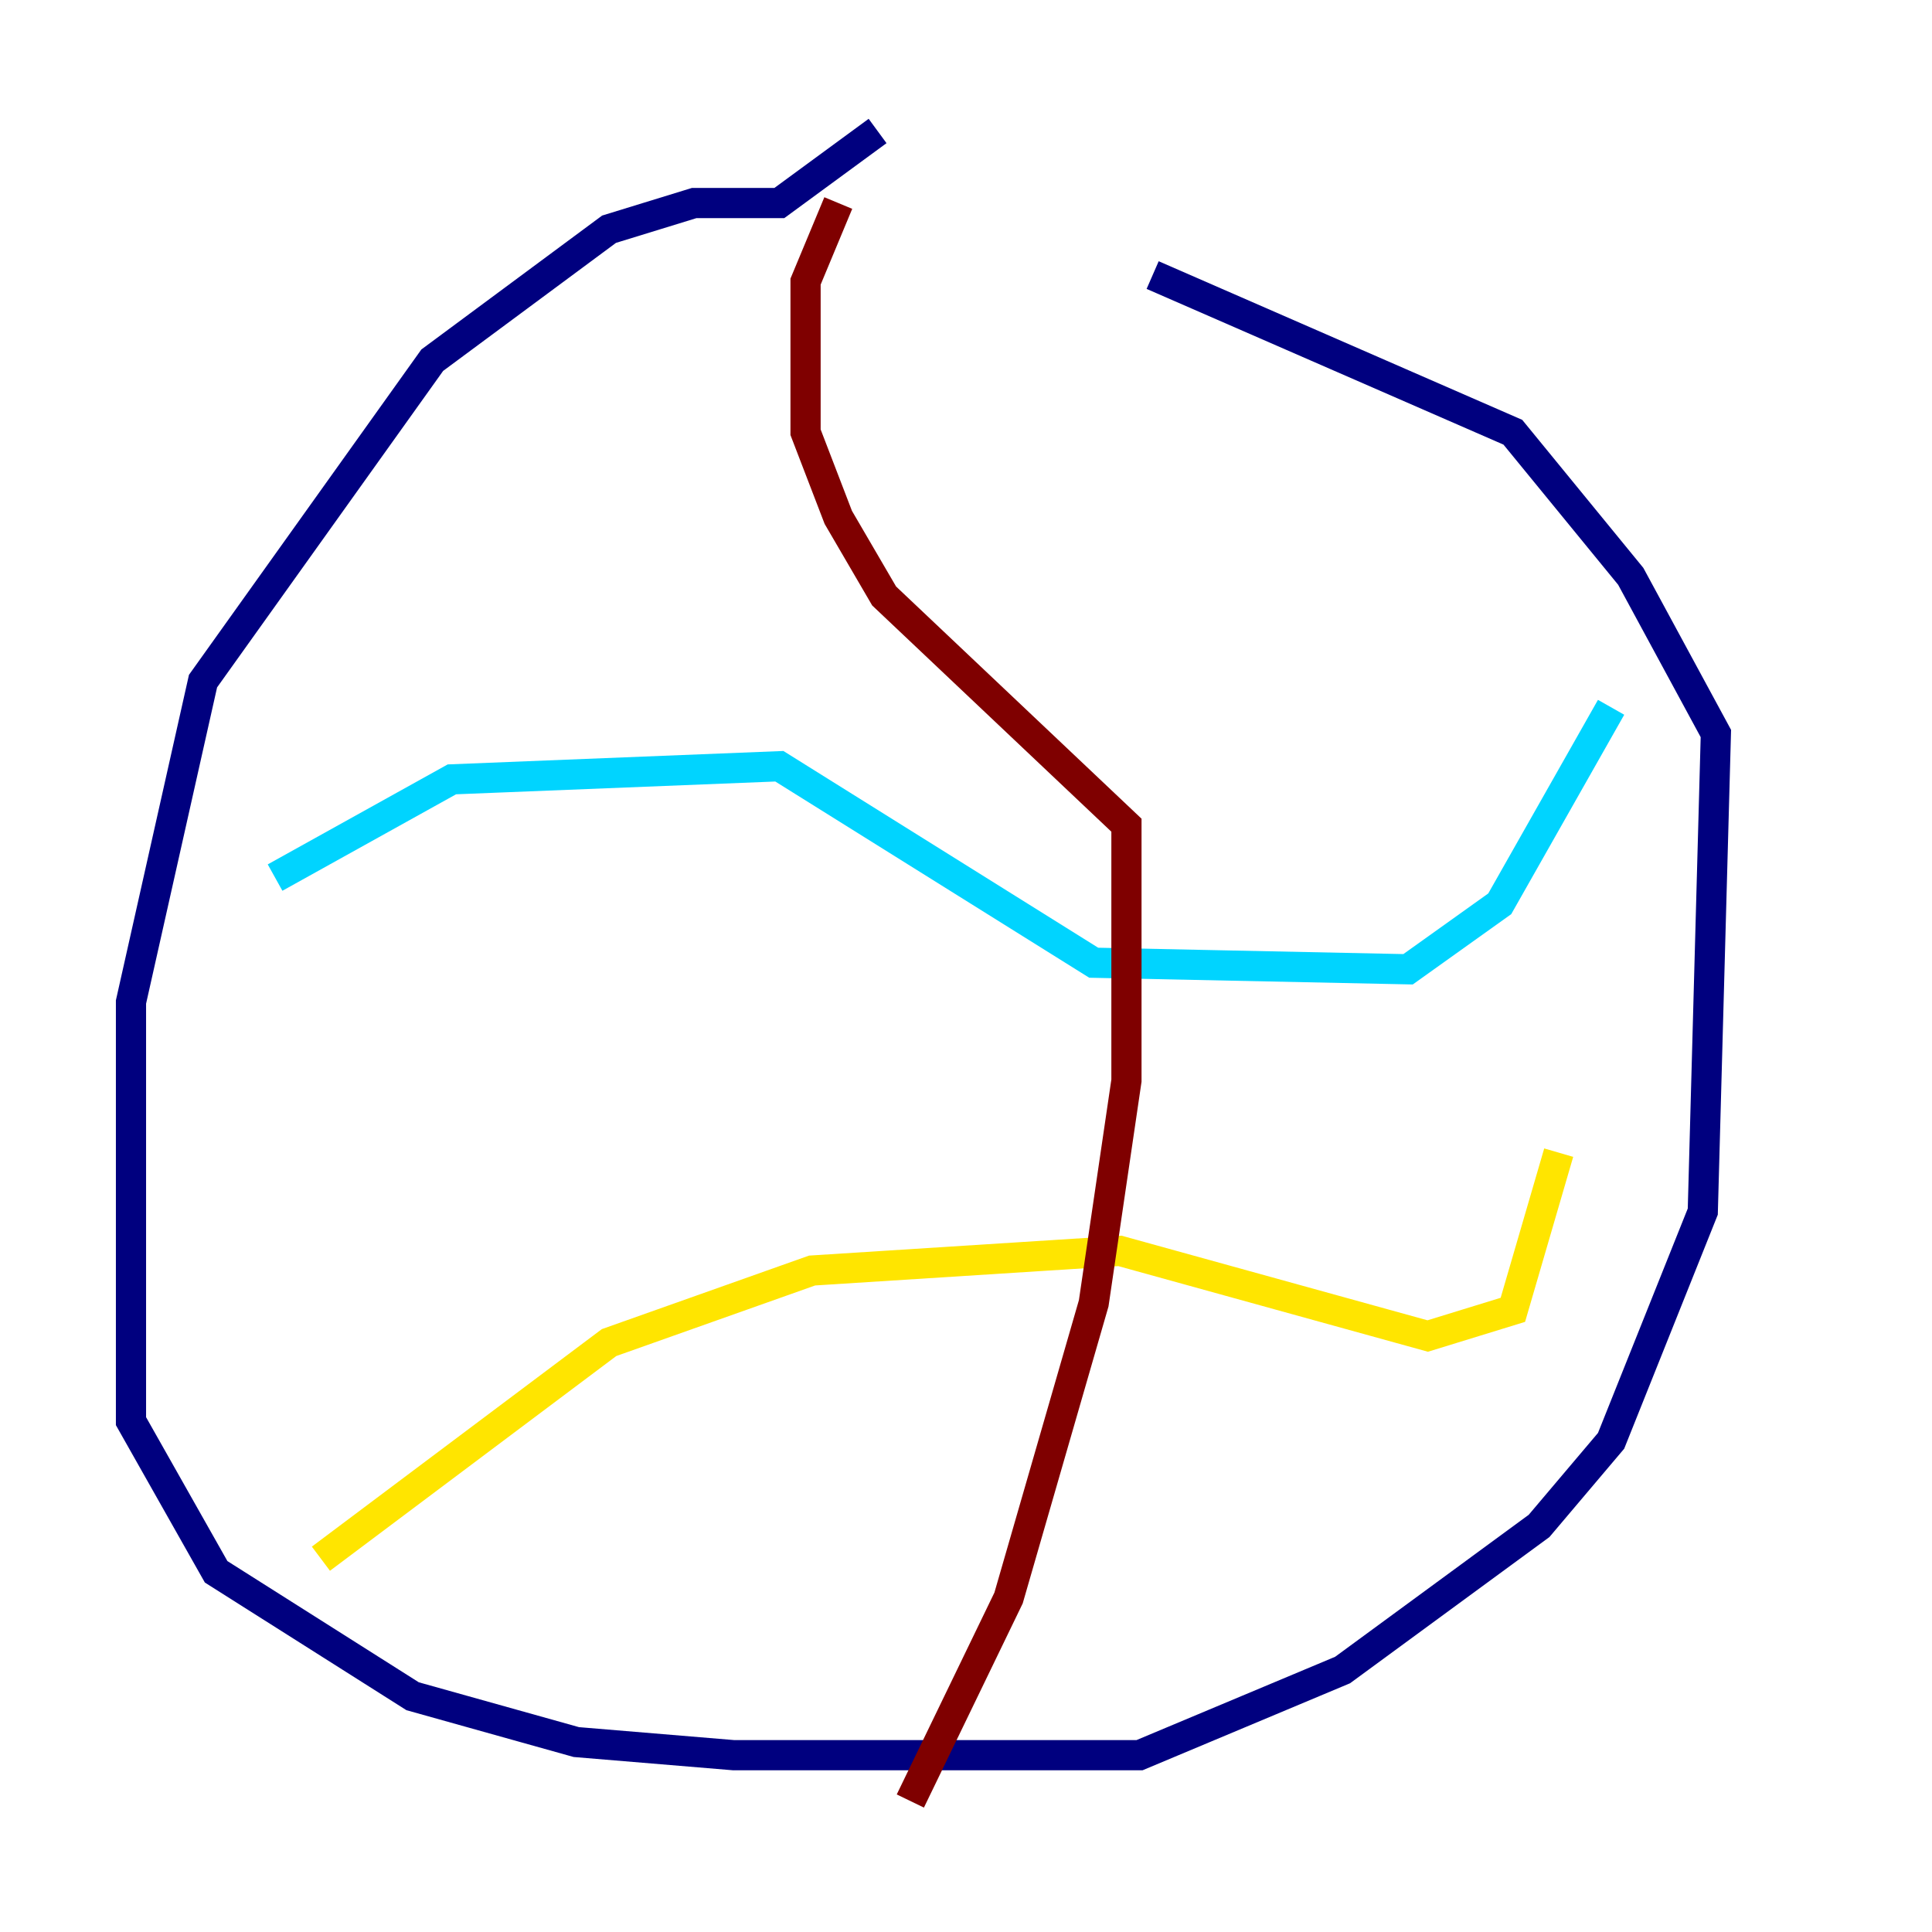 <?xml version="1.0" encoding="utf-8" ?>
<svg baseProfile="tiny" height="128" version="1.2" viewBox="0,0,128,128" width="128" xmlns="http://www.w3.org/2000/svg" xmlns:ev="http://www.w3.org/2001/xml-events" xmlns:xlink="http://www.w3.org/1999/xlink"><defs /><polyline fill="none" points="58.142,8.678 51.634,13.451 45.993,13.451 40.352,15.186 28.637,23.864 13.451,45.125 8.678,66.386 8.678,94.156 14.319,104.136 27.336,112.38 38.183,115.417 48.597,116.285 75.498,116.285 88.949,110.644 101.966,101.098 106.739,95.458 112.814,80.271 113.681,48.597 108.041,38.183 100.231,28.637 76.366,18.224" stroke="#00007f" stroke-width="2" /><polyline fill="none" points="18.224,58.142 29.939,51.634 51.634,50.766 72.461,63.783 93.288,64.217 99.363,59.878 106.739,46.861" stroke="#00d4ff" stroke-width="2" /><polyline fill="none" points="21.261,103.268 40.352,88.949 53.803,84.176 74.197,82.875 94.59,88.515 100.231,86.78 103.268,76.366" stroke="#ffe500" stroke-width="2" /><polyline fill="none" points="60.312,119.322 66.82,105.871 72.461,86.346 74.63,71.593 74.63,54.671 58.576,39.485 55.539,34.278 53.37,28.637 53.37,18.658 55.539,13.451" stroke="#7f0000" stroke-width="2" /></svg>